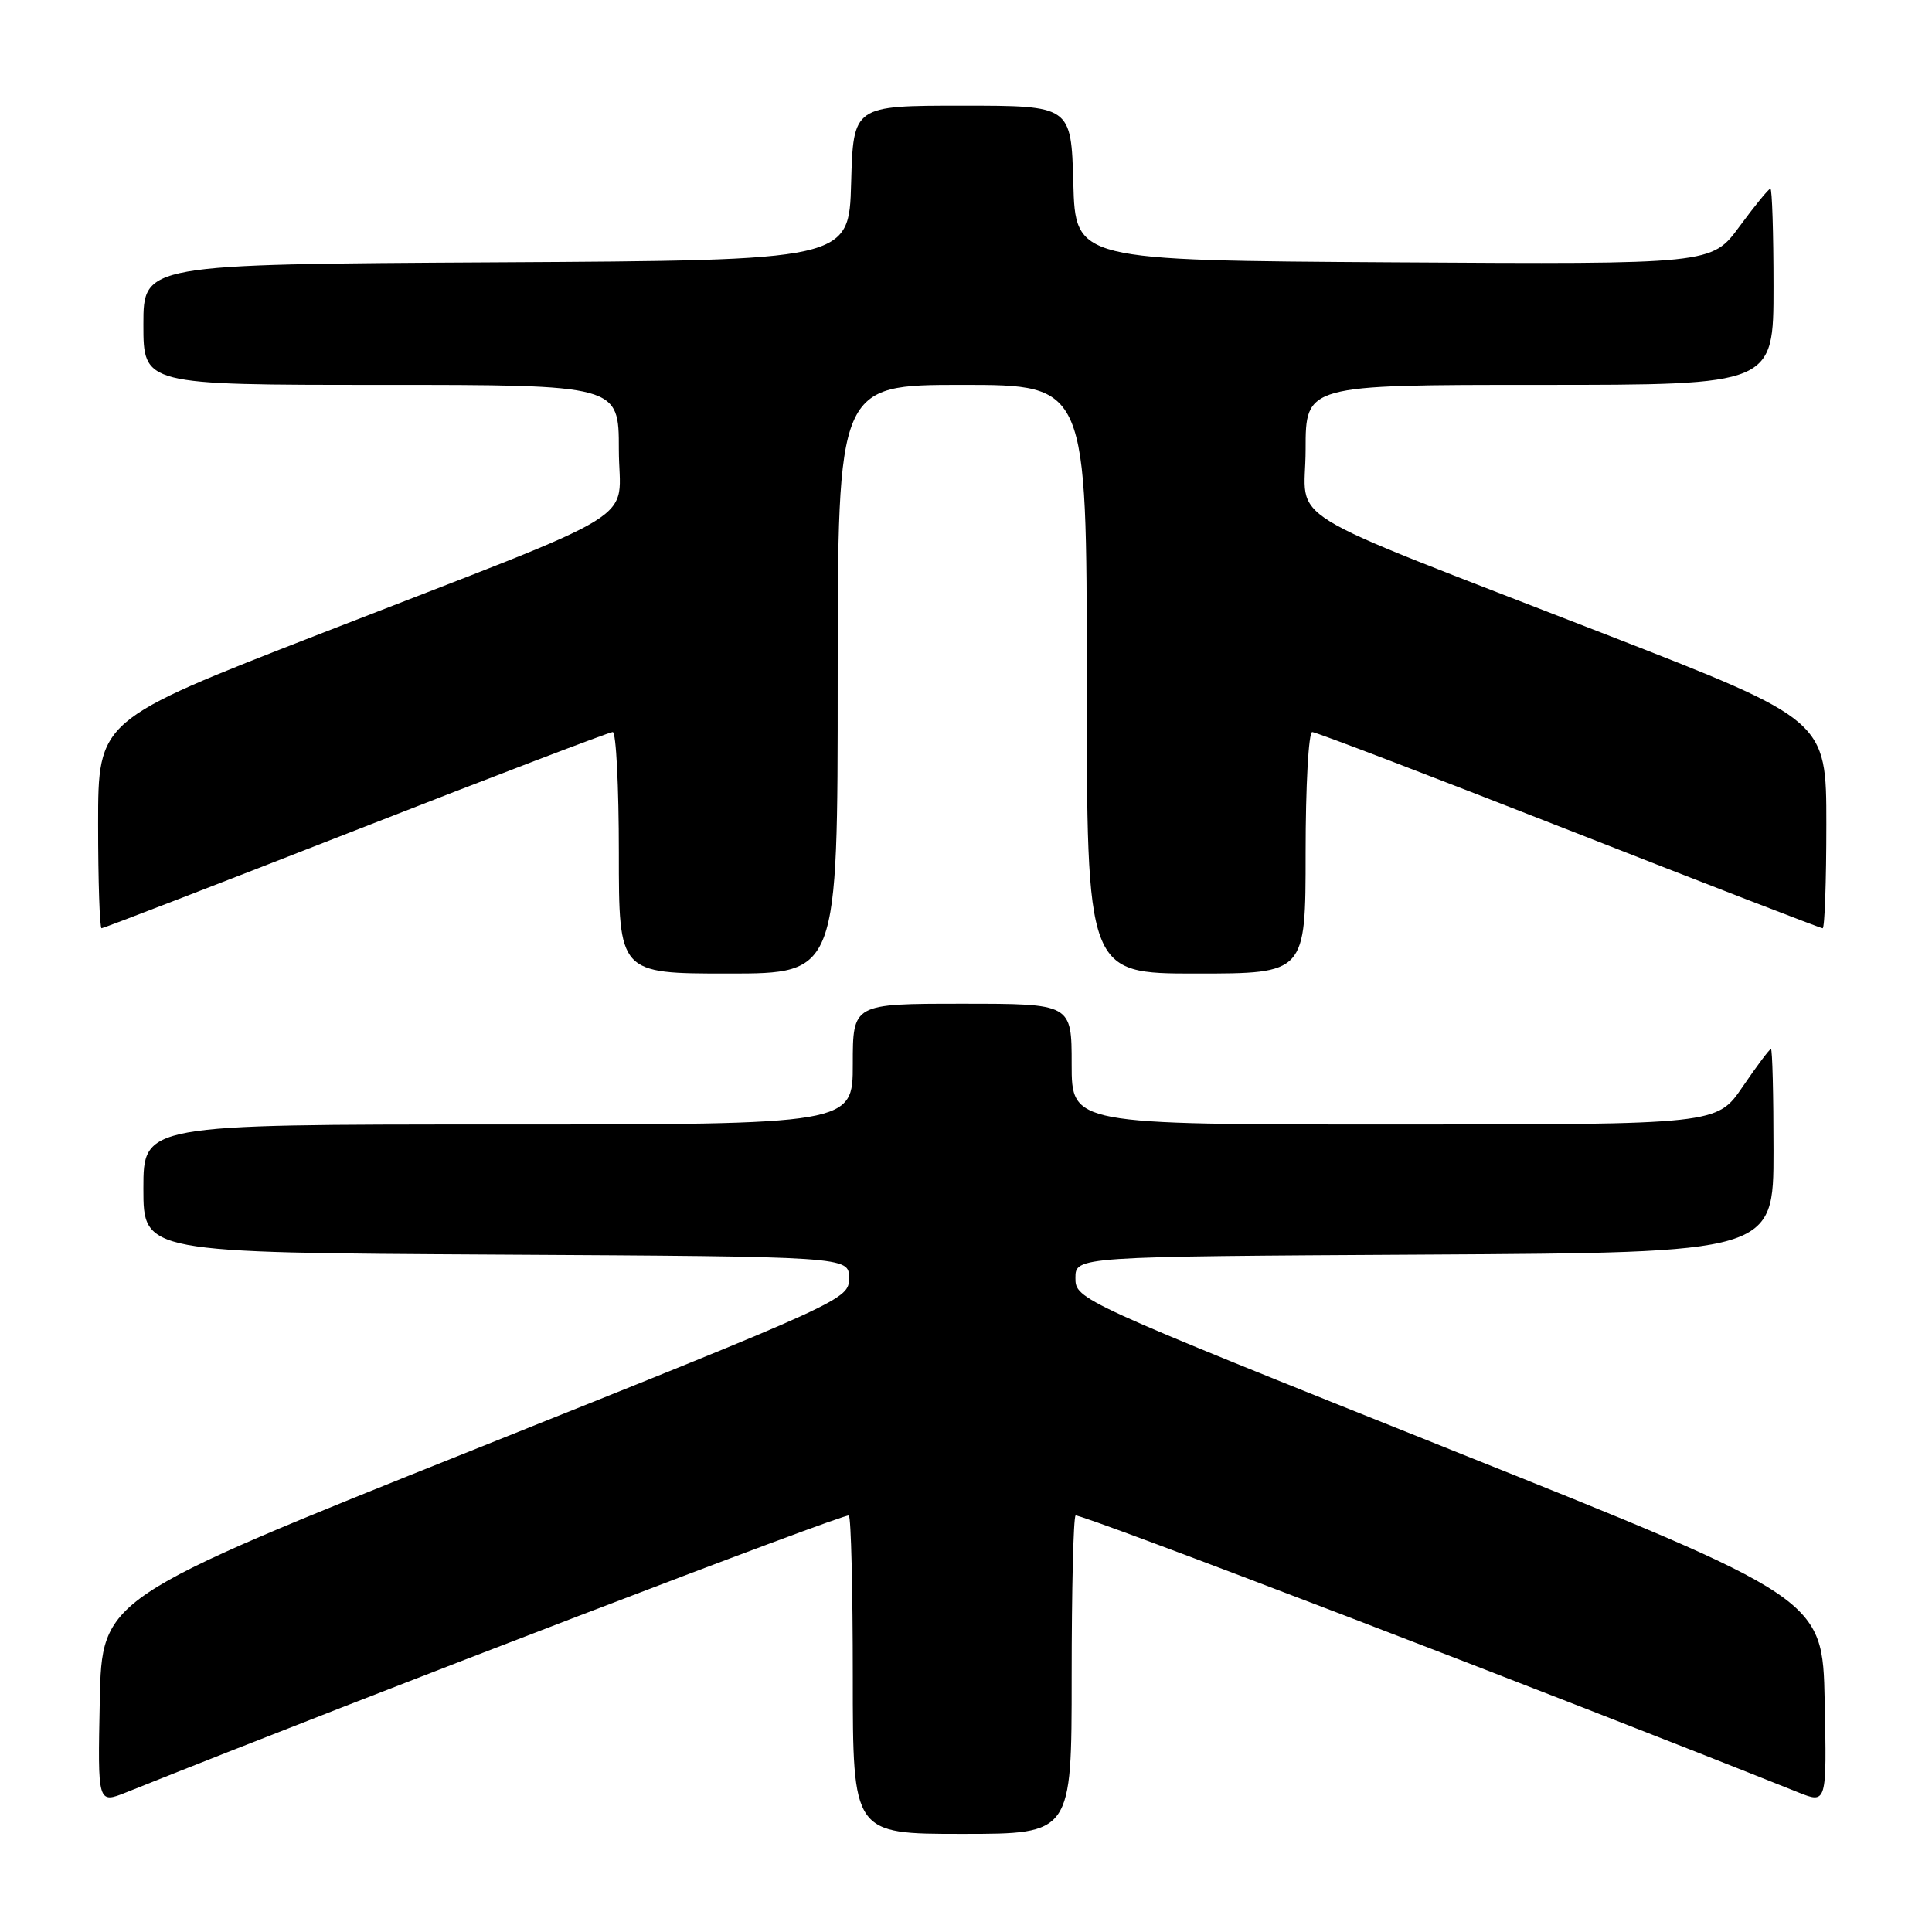 <?xml version="1.0" encoding="UTF-8" standalone="no"?>
<!DOCTYPE svg PUBLIC "-//W3C//DTD SVG 1.1//EN" "http://www.w3.org/Graphics/SVG/1.1/DTD/svg11.dtd" >
<svg xmlns="http://www.w3.org/2000/svg" xmlns:xlink="http://www.w3.org/1999/xlink" version="1.1" viewBox="0 0 256 256">
 <g >
 <path fill="currentColor"
d=" M 142.00 222.17 C 142.00 210.71 142.23 201.10 142.52 200.81 C 142.92 200.42 205.81 224.51 238.28 237.50 C 242.06 239.01 242.06 239.01 241.78 225.40 C 241.50 211.79 241.50 211.79 192.00 192.00 C 142.87 172.35 142.50 172.18 142.50 169.35 C 142.50 166.50 142.50 166.50 188.75 166.24 C 235.00 165.98 235.00 165.98 235.00 152.49 C 235.00 145.07 234.85 139.00 234.66 139.00 C 234.47 139.00 232.78 141.25 230.91 144.00 C 227.50 149.00 227.50 149.00 184.75 149.00 C 142.00 149.00 142.00 149.00 142.00 141.00 C 142.00 133.00 142.00 133.00 127.50 133.00 C 113.00 133.00 113.00 133.00 113.00 141.00 C 113.00 149.00 113.00 149.00 66.00 149.00 C 19.00 149.00 19.00 149.00 19.00 157.49 C 19.00 165.98 19.00 165.98 65.75 166.24 C 112.50 166.50 112.50 166.50 112.50 169.35 C 112.50 172.18 112.13 172.35 63.00 192.00 C 13.50 211.79 13.50 211.79 13.22 225.40 C 12.94 239.01 12.94 239.01 16.72 237.50 C 49.19 224.51 112.08 200.42 112.48 200.81 C 112.77 201.10 113.00 210.71 113.00 222.17 C 113.00 243.00 113.00 243.00 127.50 243.00 C 142.00 243.00 142.00 243.00 142.00 222.17 Z  M 111.00 90.00 C 111.00 51.00 111.00 51.00 127.50 51.00 C 144.00 51.00 144.00 51.00 144.00 90.00 C 144.00 129.00 144.00 129.00 158.50 129.00 C 173.00 129.00 173.00 129.00 173.00 113.00 C 173.00 104.20 173.39 97.00 173.88 97.00 C 174.36 97.00 189.66 102.85 207.89 110.00 C 226.11 117.15 241.24 123.00 241.51 123.00 C 241.78 123.00 242.00 116.80 242.00 109.21 C 242.00 95.43 242.00 95.43 212.75 84.05 C 168.40 66.79 173.00 69.63 173.00 59.56 C 173.00 51.00 173.00 51.00 204.00 51.00 C 235.00 51.00 235.00 51.00 235.00 38.00 C 235.00 30.85 234.81 25.00 234.59 25.00 C 234.36 25.00 232.52 27.25 230.49 30.01 C 226.81 35.02 226.81 35.02 184.66 34.76 C 142.50 34.50 142.50 34.50 142.22 24.25 C 141.93 14.00 141.93 14.00 127.50 14.00 C 113.07 14.00 113.07 14.00 112.78 24.25 C 112.50 34.50 112.50 34.50 65.75 34.76 C 19.00 35.02 19.00 35.02 19.00 43.01 C 19.00 51.00 19.00 51.00 50.50 51.00 C 82.00 51.00 82.00 51.00 82.00 59.56 C 82.00 69.63 86.60 66.79 42.25 84.05 C 13.00 95.43 13.00 95.43 13.00 109.21 C 13.00 116.80 13.21 123.00 13.46 123.00 C 13.71 123.00 28.87 117.15 47.15 110.00 C 65.43 102.85 80.75 97.00 81.19 97.00 C 81.64 97.00 82.00 104.20 82.00 113.00 C 82.00 129.00 82.00 129.00 96.50 129.00 C 111.00 129.00 111.00 129.00 111.00 90.00 Z "/>
</g>
</svg>